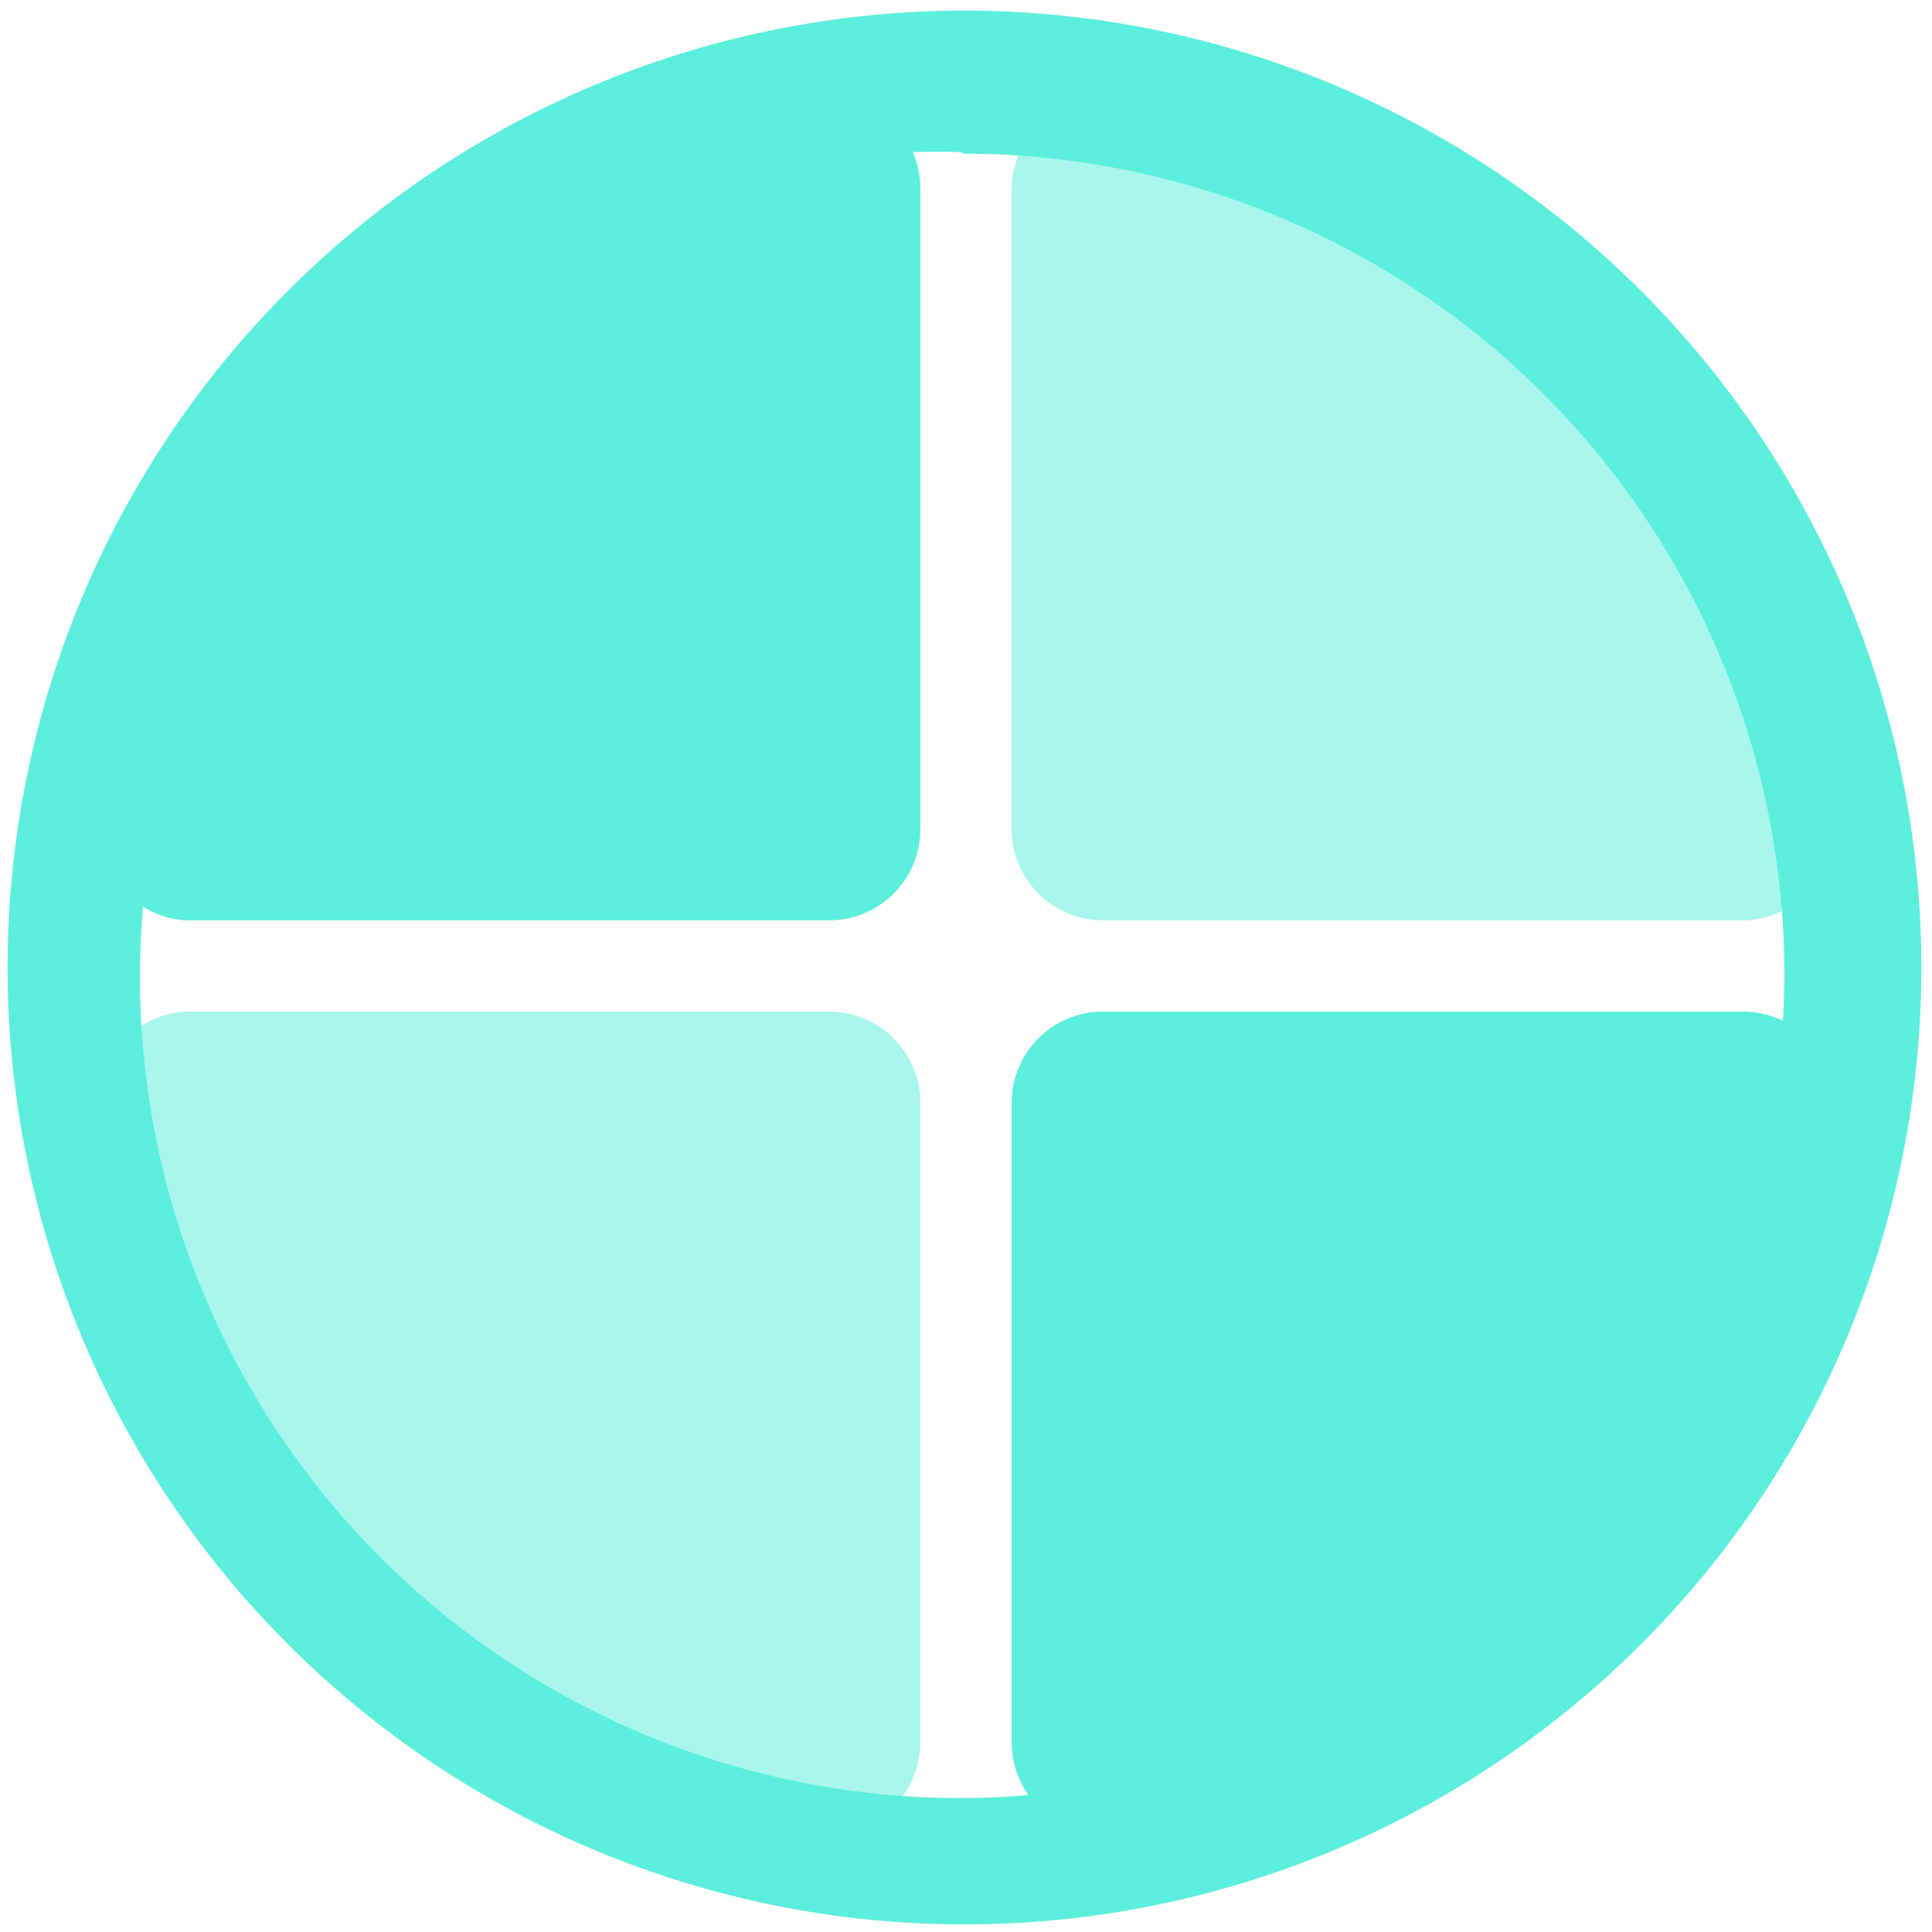 <svg xmlns="http://www.w3.org/2000/svg" width="48" height="48" viewBox="0 0 12.7 12.7"><path d="M7.25.65a.6.6 0 0 0-.6.6v4.2c0 .33.27.6.6.6h4.2a.6.6 0 0 0 .6-.6V4.9a5.93 5.93 0 0 0-.02-.1 5.93 5.93 0 0 0-.18-.56 5.93 5.93 0 0 0-.25-.54 5.93 5.93 0 0 0-.3-.51 5.93 5.93 0 0 0-.34-.48 5.93 5.93 0 0 0-.39-.45 5.93 5.93 0 0 0-.43-.4 5.93 5.93 0 0 0-.47-.36 5.93 5.93 0 0 0-.5-.31 5.93 5.93 0 0 0-.54-.26 5.93 5.93 0 0 0-.56-.2 5.93 5.93 0 0 0-.35-.1h-.47zm-6 6a.6.6 0 0 0-.6.6v.9a5.93 5.93 0 0 0 .14.42 5.93 5.93 0 0 0 .24.54 5.93 5.93 0 0 0 .3.51 5.93 5.93 0 0 0 .34.48 5.93 5.93 0 0 0 .4.45 5.93 5.93 0 0 0 .43.4 5.93 5.93 0 0 0 .47.36 5.93 5.93 0 0 0 .5.3 5.93 5.93 0 0 0 .54.27 5.93 5.93 0 0 0 .5.17h.94a.6.6 0 0 0 .6-.6v-4.2a.6.6 0 0 0-.6-.6h-4.2z" fill="#5beedc" opacity=".53"/><path d="M6.34.07a6.29 6.29 0 0 0-6.29 6.3 6.29 6.29 0 0 0 6.3 6.28 6.29 6.29 0 0 0 6.28-6.29A6.29 6.29 0 0 0 6.34.07zM6.32 1l.01.01a5.4 5.4 0 0 1 5.4 5.4 5.4 5.4 0 0 1-.01.3.6.6 0 0 0-.27-.06h-4.2a.6.6 0 0 0-.6.6v4.2c0 .13.04.25.11.35a5.4 5.4 0 0 1-.43.02 5.4 5.4 0 0 1-5.41-5.4 5.4 5.4 0 0 1 .02-.46c.1.06.2.09.3.09h4.2a.6.6 0 0 0 .61-.6v-4.2A.6.6 0 0 0 6 1 5.4 5.4 0 0 1 6.32 1z" fill="#5beedc"/></svg>
